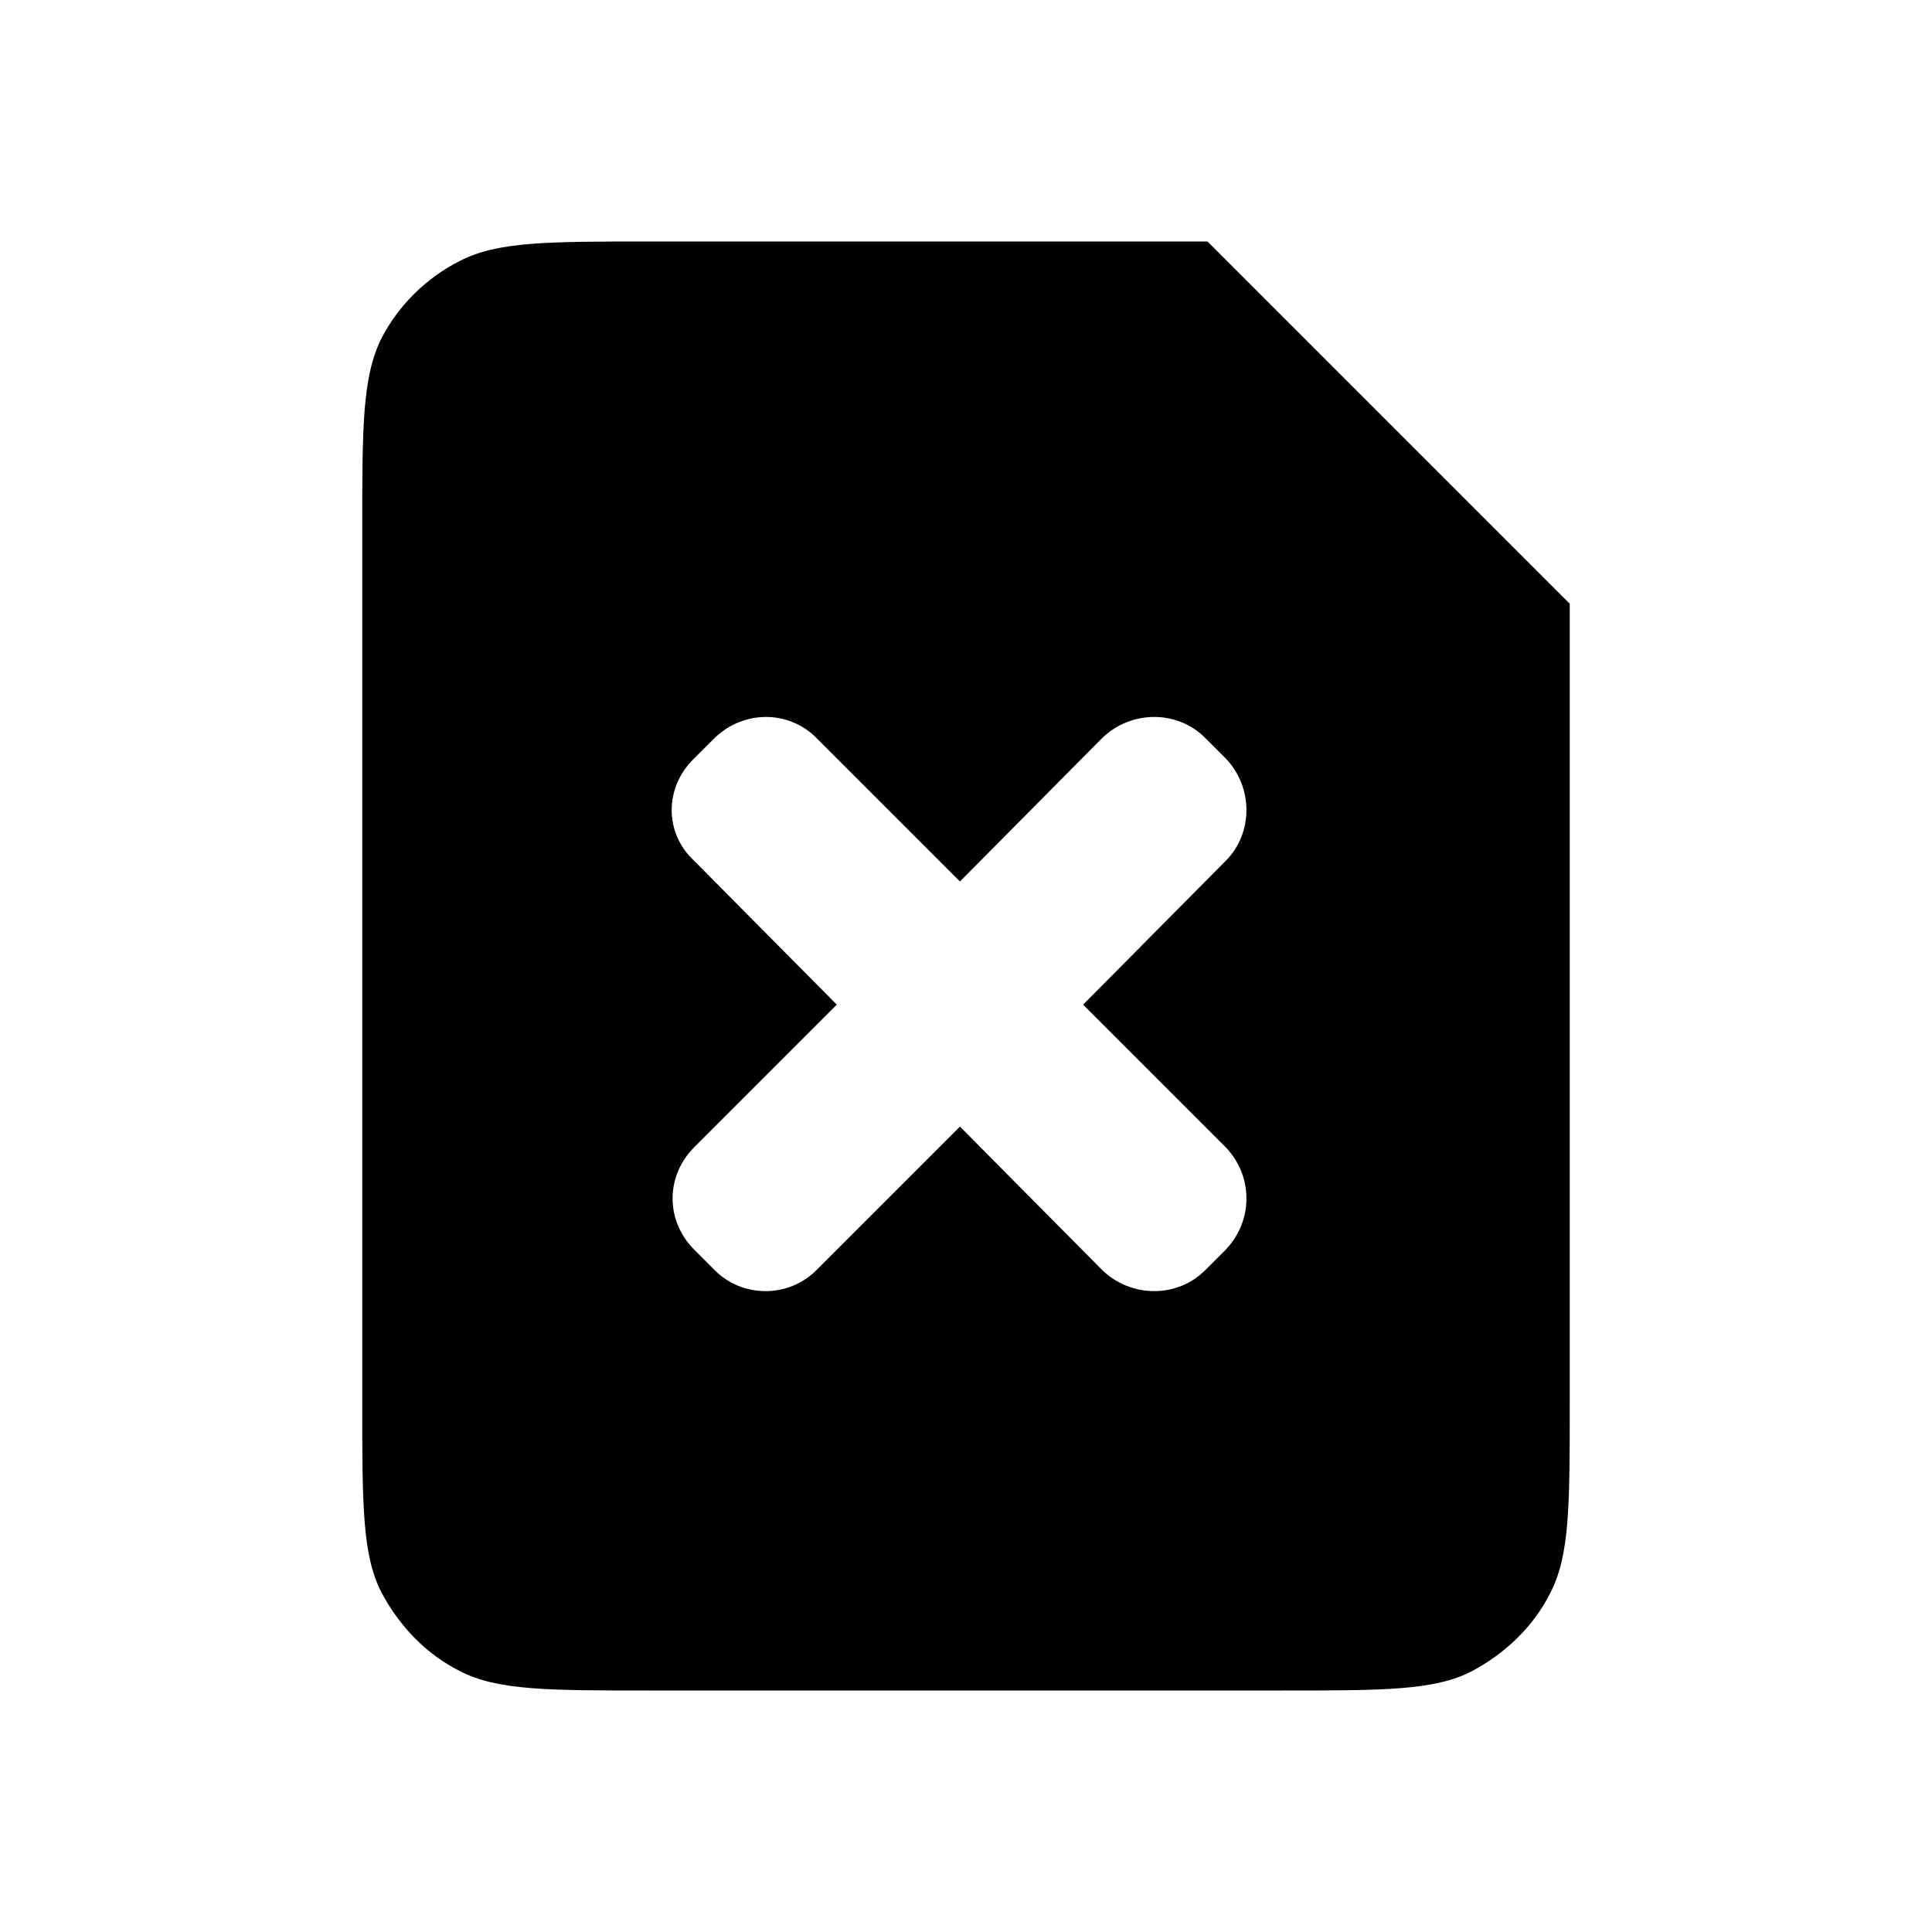 <?xml version="1.0" encoding="utf-8" ?>
<svg baseProfile="full" height="16.0" version="1.1" viewBox="0 0 16.0 16.0" width="16.0" xmlns="http://www.w3.org/2000/svg" xmlns:ev="http://www.w3.org/2001/xml-events" xmlns:xlink="http://www.w3.org/1999/xlink"><defs /><path d="M5.37 2H10l3 3v6.63c0 0.83 0 1.25-0.16 1.56-0.14 0.28-0.37 0.5-0.65 0.65C11.88 14 11.46 14 10.63 14H5.37c-0.83 0-1.25 0-1.56-0.16-0.28-0.14-0.5-0.37-0.65-0.65C3 12.88 3 12.46 3 11.63V4.37C3 3.54 3 3.12 3.16 2.8 3.3 2.53 3.53 2.3 3.81 2.16 4.12 2 4.54 2 5.37 2Zm0.38 5.13l1.18 1.19L5.75 9.5c-0.24 0.24-0.24 0.61 0 0.85l0.17 0.17c0.23 0.23 0.61 0.23 0.84 0l1.19-1.19 1.18 1.19c0.24 0.23 0.62 0.23 0.85 0l0.17-0.17c0.23-0.24 0.23-0.61 0-0.85L8.97 8.32l1.18-1.19c0.23-0.23 0.23-0.61 0-0.85L9.98 6.11c-0.23-0.23-0.61-0.23-0.85 0L7.95 7.3 6.76 6.11c-0.23-0.23-0.6-0.23-0.84 0L5.75 6.28C5.5 6.52 5.5 6.9 5.75 7.13Z" fill="#000000" fill-opacity="1.0" /></svg>